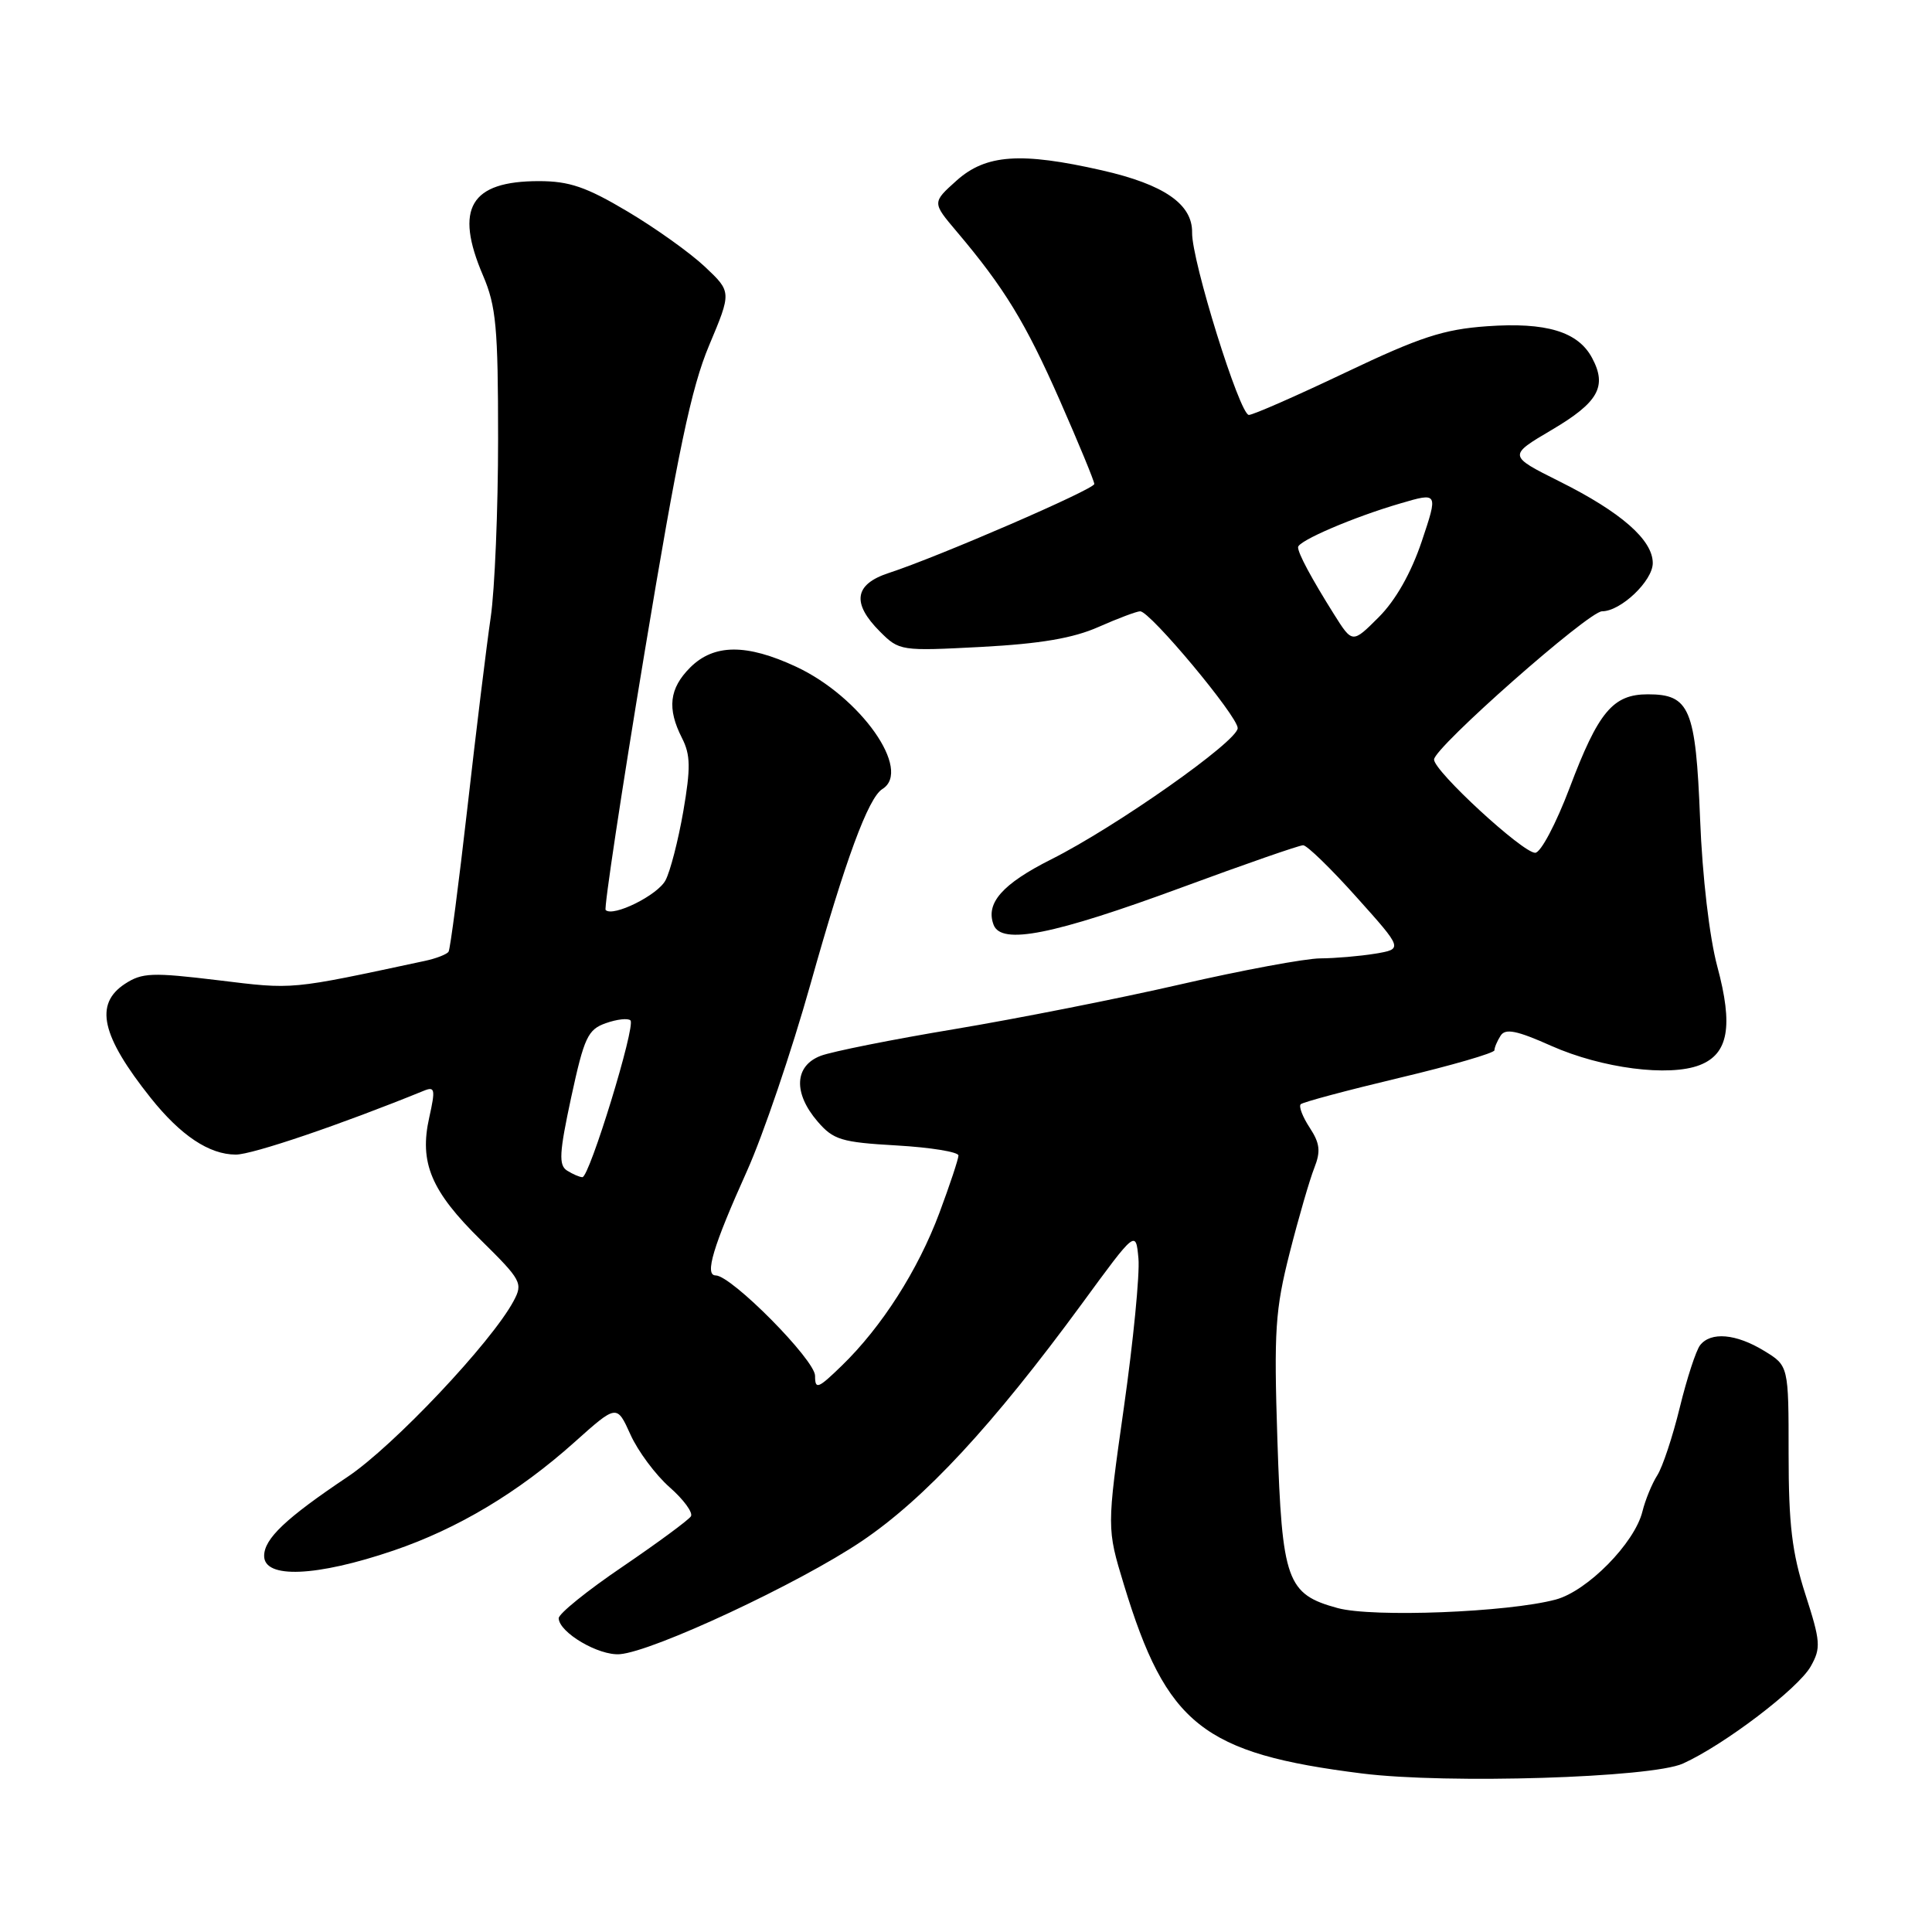 <?xml version="1.0" encoding="UTF-8" standalone="no"?>
<!DOCTYPE svg PUBLIC "-//W3C//DTD SVG 1.1//EN" "http://www.w3.org/Graphics/SVG/1.1/DTD/svg11.dtd" >
<svg xmlns="http://www.w3.org/2000/svg" xmlns:xlink="http://www.w3.org/1999/xlink" version="1.1" viewBox="0 0 256 256">
 <g >
 <path fill="currentColor"
d=" M 223.00 233.68 C 228.46 231.21 238.30 223.73 239.94 220.79 C 241.30 218.37 241.24 217.51 239.22 211.25 C 237.45 205.74 237.00 202.00 237.00 192.66 C 237.00 180.97 237.00 180.97 233.75 178.99 C 230.03 176.72 226.69 176.43 225.27 178.25 C 224.73 178.94 223.52 182.65 222.58 186.50 C 221.64 190.35 220.30 194.40 219.59 195.50 C 218.89 196.60 218.01 198.75 217.63 200.28 C 216.60 204.47 210.33 210.83 206.14 211.95 C 199.79 213.65 181.89 214.34 177.25 213.08 C 170.50 211.24 169.88 209.50 169.26 190.77 C 168.79 176.28 168.97 173.57 170.89 166.00 C 172.08 161.32 173.55 156.27 174.15 154.76 C 175.02 152.55 174.90 151.50 173.54 149.42 C 172.60 147.99 172.07 146.60 172.35 146.32 C 172.62 146.04 178.51 144.47 185.43 142.82 C 192.34 141.18 198.01 139.53 198.02 139.17 C 198.02 138.80 198.39 137.93 198.84 137.23 C 199.47 136.24 200.98 136.54 205.57 138.59 C 212.27 141.56 221.16 142.71 225.22 141.13 C 229.03 139.65 229.68 135.97 227.55 128.06 C 226.51 124.19 225.57 116.17 225.27 108.50 C 224.69 93.88 223.90 92.00 218.35 92.00 C 213.72 92.00 211.79 94.32 207.99 104.38 C 206.18 109.16 204.15 113.00 203.42 113.00 C 201.75 113.00 189.99 102.16 190.02 100.64 C 190.05 99.04 210.50 81.00 212.28 81.00 C 214.76 81.00 219.00 76.97 219.00 74.61 C 219.00 71.54 214.79 67.86 206.66 63.80 C 199.82 60.38 199.82 60.38 205.65 56.94 C 211.80 53.31 212.98 51.20 210.96 47.43 C 209.10 43.94 204.88 42.67 197.03 43.23 C 191.27 43.64 188.14 44.67 178.29 49.36 C 171.78 52.46 166.02 54.99 165.48 54.98 C 164.27 54.97 157.89 34.50 157.96 30.82 C 158.02 27.05 154.24 24.44 146.01 22.57 C 135.27 20.13 130.65 20.45 126.77 23.91 C 123.51 26.83 123.51 26.83 126.75 30.66 C 133.08 38.14 135.89 42.75 140.42 53.03 C 142.94 58.76 145.00 63.75 145.00 64.13 C 145.00 64.83 124.37 73.77 117.75 75.93 C 113.20 77.42 112.83 79.92 116.60 83.69 C 119.16 86.25 119.35 86.28 130.04 85.72 C 137.86 85.30 142.19 84.57 145.57 83.07 C 148.15 81.93 150.63 81.00 151.08 81.00 C 152.40 81.00 164.00 94.90 164.00 96.48 C 164.00 98.21 147.86 109.57 139.29 113.87 C 132.81 117.13 130.56 119.68 131.66 122.55 C 132.69 125.24 139.56 123.87 156.62 117.58 C 164.94 114.51 172.16 112.00 172.67 112.00 C 173.18 112.00 176.36 115.09 179.75 118.88 C 185.91 125.75 185.91 125.75 182.20 126.37 C 180.17 126.70 176.90 126.98 174.94 126.99 C 172.99 127.00 164.66 128.54 156.44 130.43 C 148.22 132.32 134.75 134.98 126.50 136.36 C 118.25 137.73 110.26 139.33 108.75 139.90 C 105.26 141.23 105.09 144.83 108.33 148.60 C 110.43 151.04 111.48 151.36 118.83 151.78 C 123.32 152.04 127.00 152.64 127.00 153.11 C 127.00 153.57 125.86 157.00 124.47 160.73 C 121.63 168.32 116.83 175.83 111.54 180.96 C 108.38 184.03 108.00 184.17 108.00 182.30 C 108.00 180.20 96.92 169.00 94.83 169.00 C 93.33 169.00 94.47 165.18 98.98 155.16 C 101.12 150.40 104.89 139.29 107.37 130.48 C 112.03 113.89 115.05 105.71 116.92 104.55 C 120.90 102.09 114.03 92.33 105.50 88.35 C 98.92 85.28 94.60 85.31 91.45 88.45 C 88.68 91.23 88.37 93.87 90.37 97.80 C 91.50 100.02 91.53 101.74 90.54 107.51 C 89.87 111.36 88.81 115.48 88.18 116.65 C 87.13 118.63 81.22 121.55 80.25 120.58 C 80.02 120.35 82.33 105.02 85.40 86.51 C 89.82 59.87 91.60 51.38 93.96 45.77 C 96.94 38.68 96.94 38.68 93.41 35.35 C 91.46 33.51 86.84 30.21 83.13 28.01 C 77.69 24.77 75.42 24.00 71.41 24.00 C 62.32 24.00 60.19 27.60 64.00 36.50 C 65.74 40.56 66.00 43.39 66.00 58.14 C 66.00 67.48 65.56 78.13 65.02 81.81 C 64.48 85.49 63.09 96.82 61.94 106.98 C 60.78 117.14 59.66 125.75 59.44 126.10 C 59.22 126.45 57.79 127.01 56.27 127.33 C 38.24 131.19 39.02 131.12 28.92 129.89 C 20.15 128.83 18.83 128.88 16.55 130.37 C 12.47 133.05 13.42 137.25 19.97 145.48 C 23.95 150.47 27.72 152.98 31.24 152.99 C 33.43 153.00 45.22 148.99 56.16 144.53 C 57.63 143.93 57.71 144.33 56.88 148.06 C 55.53 154.06 57.11 157.83 63.74 164.34 C 69.10 169.63 69.32 170.03 68.05 172.40 C 65.12 177.87 52.15 191.61 46.07 195.68 C 37.86 201.18 35.00 203.89 35.00 206.17 C 35.00 209.22 41.92 208.93 52.13 205.46 C 60.66 202.56 68.69 197.75 76.12 191.10 C 81.73 186.08 81.73 186.08 83.54 190.09 C 84.53 192.29 86.87 195.43 88.72 197.06 C 90.58 198.69 91.85 200.43 91.55 200.92 C 91.24 201.41 87.17 204.41 82.50 207.59 C 77.82 210.76 74.01 213.84 74.03 214.43 C 74.09 216.32 79.32 219.40 82.12 219.19 C 86.53 218.85 105.89 209.81 114.19 204.21 C 122.55 198.57 131.56 188.84 143.36 172.75 C 150.50 162.99 150.50 162.99 150.85 166.75 C 151.04 168.81 150.17 177.70 148.92 186.50 C 146.65 202.50 146.65 202.50 148.92 209.97 C 154.57 228.54 159.37 232.35 180.52 235.00 C 191.76 236.40 218.84 235.57 223.00 233.68 Z  M 75.14 155.11 C 74.01 154.39 74.10 152.77 75.69 145.38 C 77.41 137.44 77.89 136.41 80.29 135.57 C 81.76 135.05 83.22 134.89 83.54 135.21 C 84.26 135.93 78.10 156.01 77.17 155.98 C 76.80 155.98 75.89 155.58 75.14 155.11 Z  M 176.76 81.39 C 173.76 76.61 172.00 73.33 172.00 72.51 C 172.00 71.67 179.36 68.51 185.54 66.71 C 190.57 65.23 190.57 65.23 188.38 71.76 C 186.97 75.94 184.93 79.54 182.69 81.78 C 179.20 85.27 179.20 85.27 176.76 81.39 Z "/>
</g>
</svg>